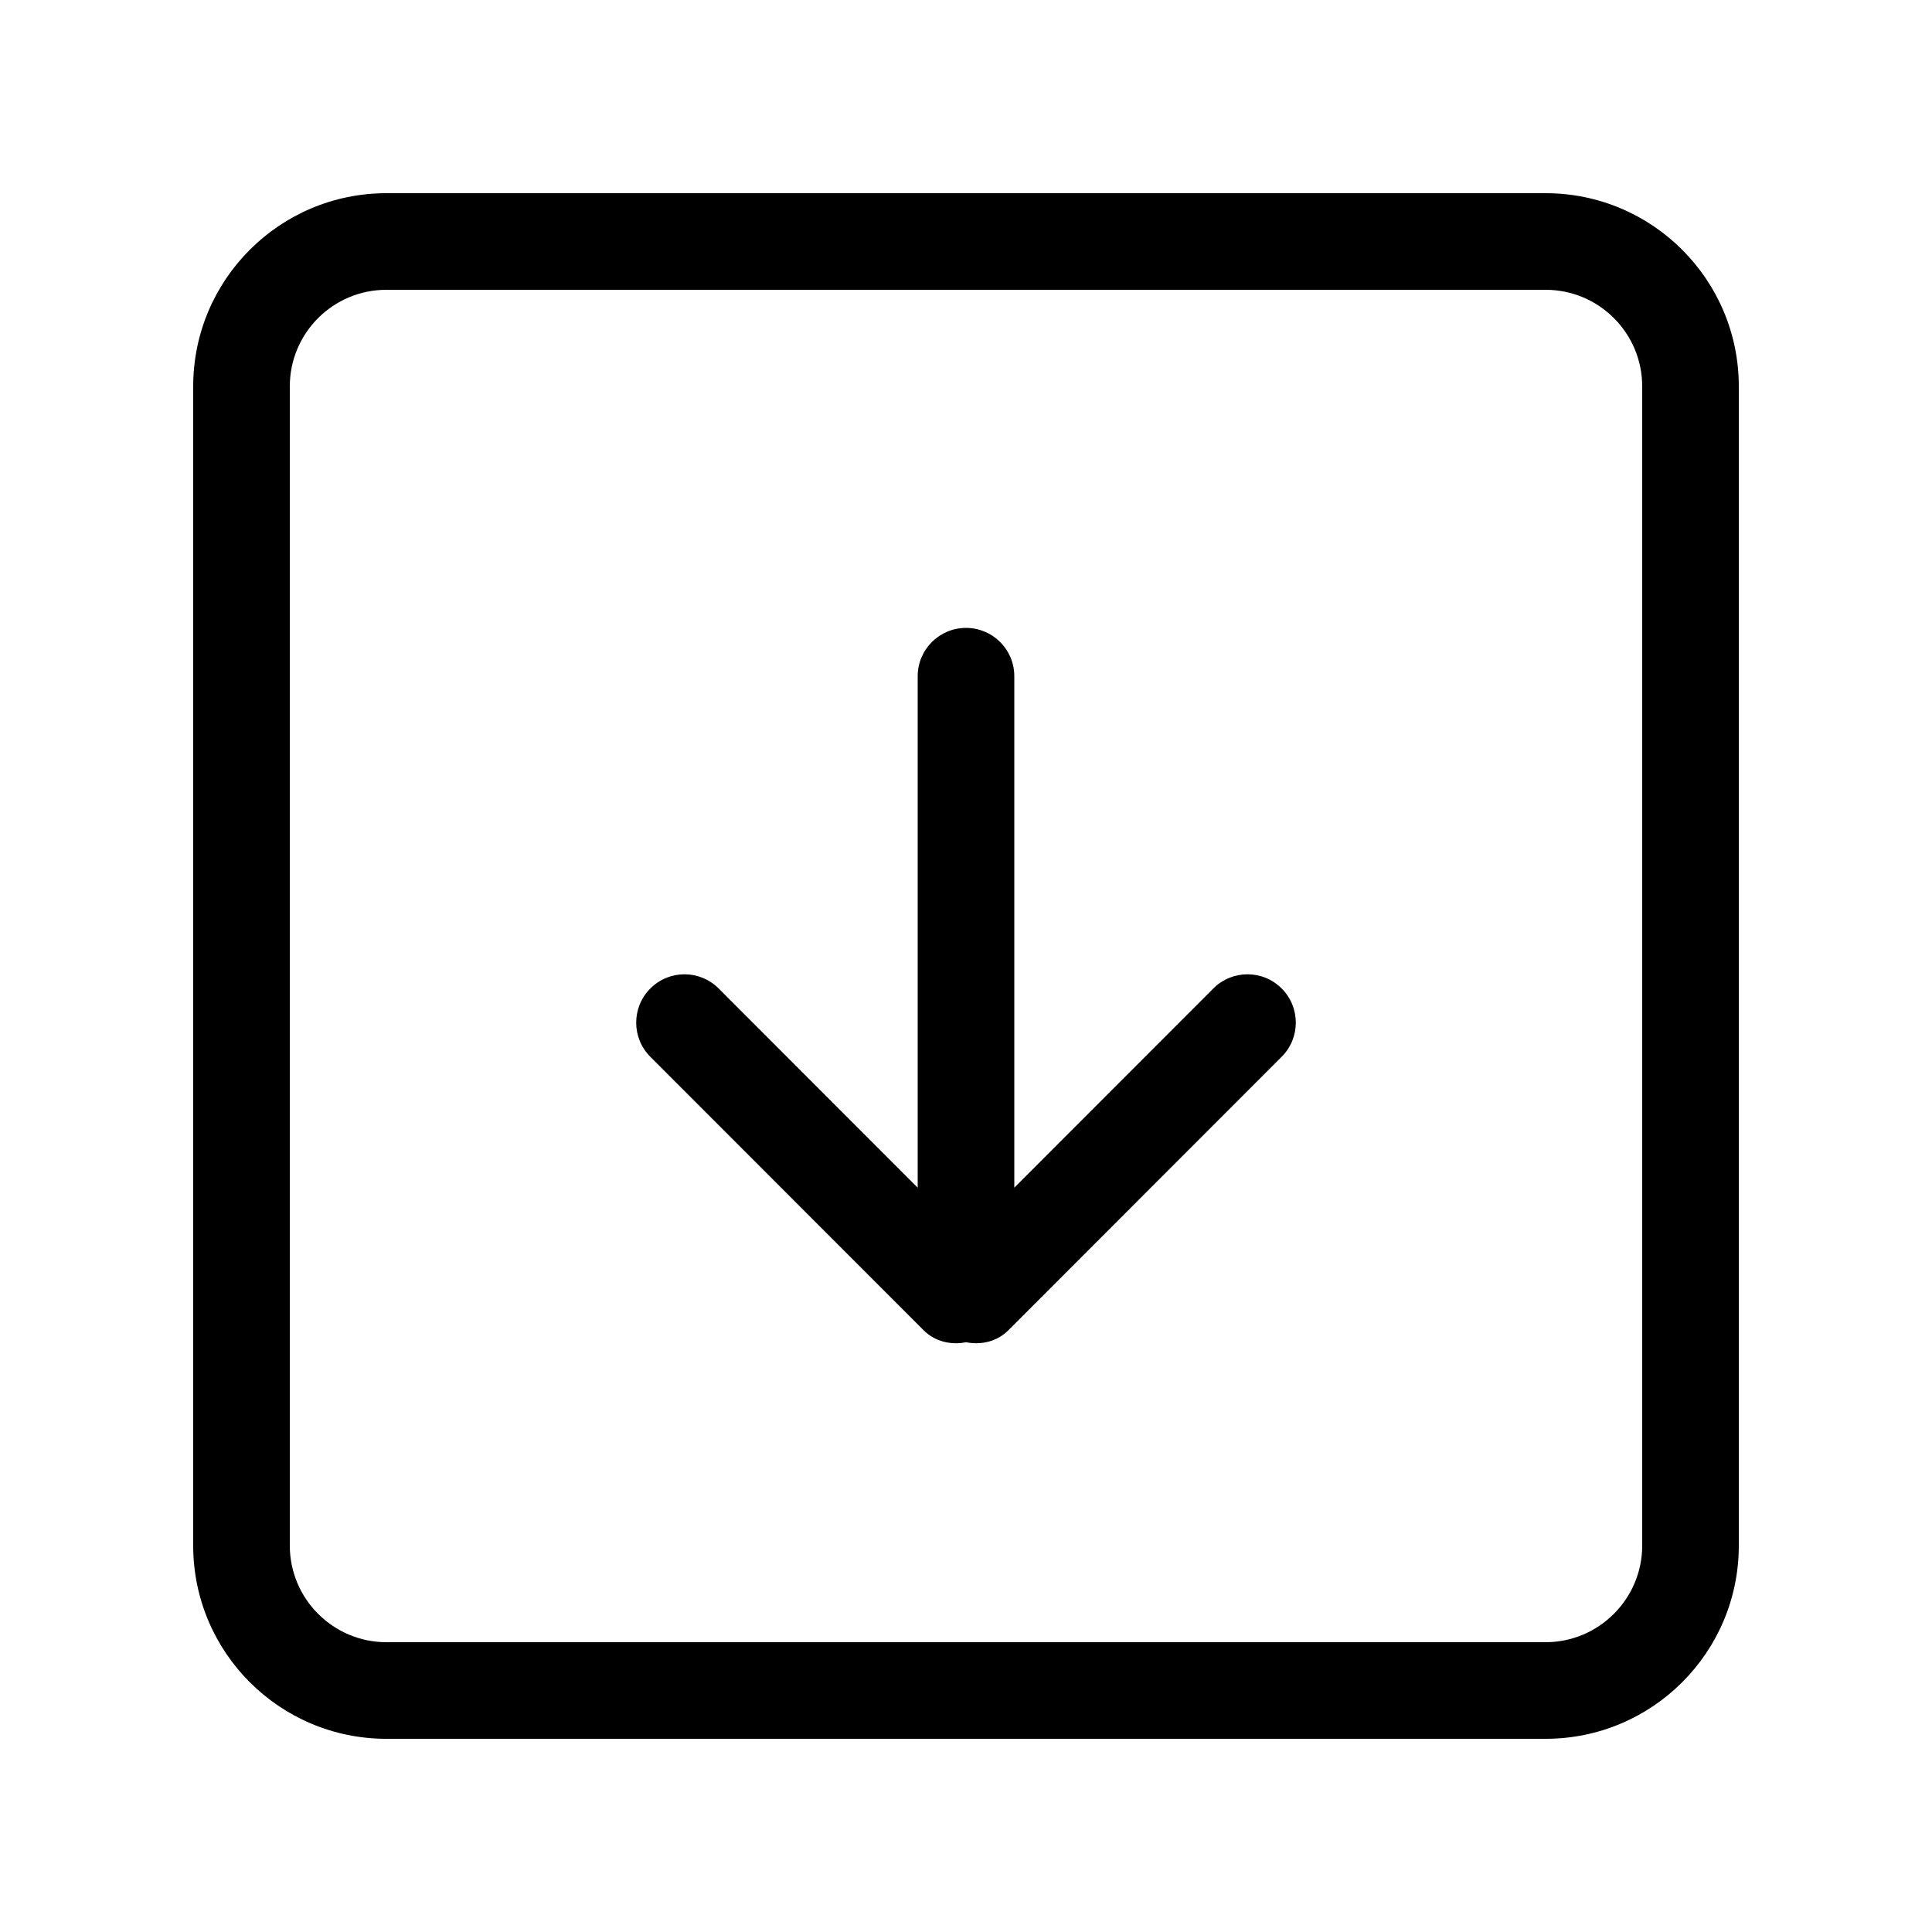<!-- Generated by IcoMoon.io -->
<svg version="1.1" xmlns="http://www.w3.org/2000/svg" width="40" height="40" viewBox="0 0 40 40">
<title>bm-arrow-down-square</title>
<path d="M34 32c0 1.1-0.896 2-2 2h-24c-1.104 0-2-0.9-2-2v-24c0-1.104 0.896-2 2-2h24c1.104 0 2 0.896 2 2v24zM32 4h-24c-2.209 0-4 1.791-4 4v24c0 2.21 1.791 4 4 4h24c2.209 0 4-1.79 4-4v-24c0-2.209-1.791-4-4-4v0zM25.121 20.465l-4.121 4.125v-10.59c0-0.553-0.447-1-1-1-0.552 0-1 0.447-1 1v10.59l-4.121-4.125c-0.391-0.391-1.024-0.391-1.414 0-0.391 0.39-0.391 1.025 0 1.415l5.656 5.66c0.24 0.24 0.568 0.31 0.879 0.25 0.311 0.060 0.639-0.010 0.879-0.25l5.656-5.66c0.391-0.39 0.391-1.025 0-1.415-0.389-0.391-1.023-0.391-1.414 0v0z"></path>
</svg>
